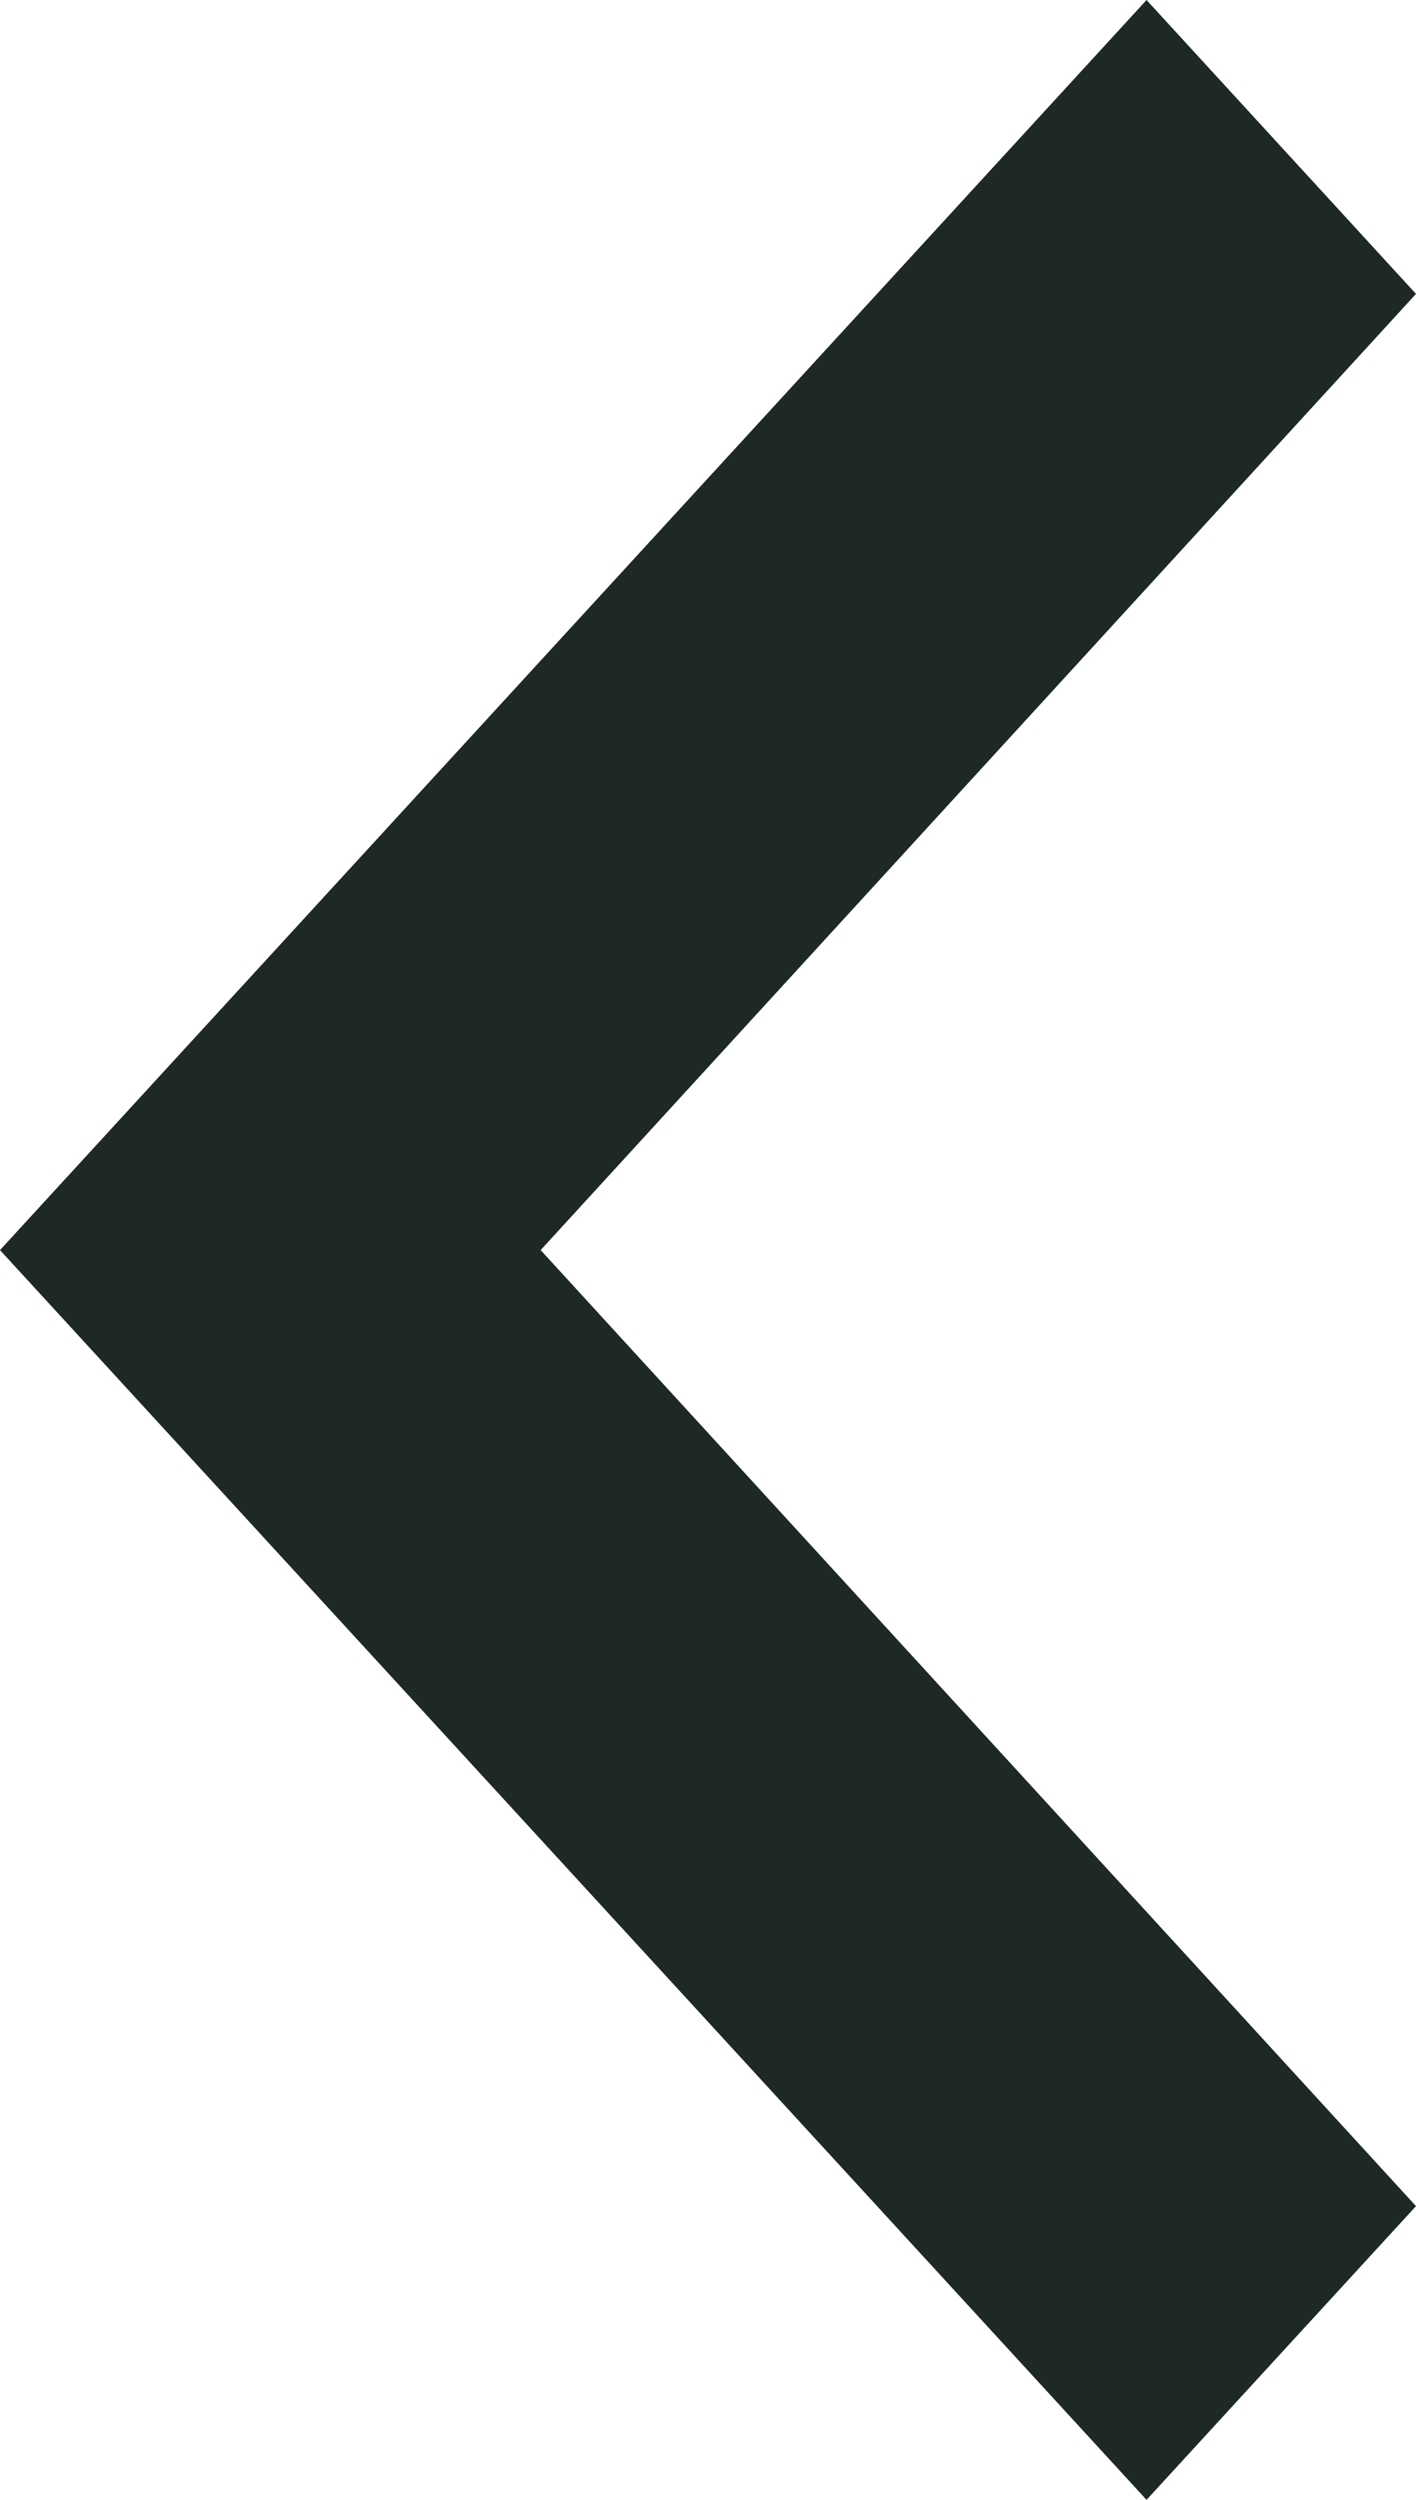 <svg xmlns="http://www.w3.org/2000/svg" width="17" height="30" viewBox="0 0 17 30">
  <polygon fill="#1e2927" fill-rule="evenodd" points="13.765 30 0 15.002 13.765 0 17 3.527 6.491 15.002 17 26.475"/>
</svg>
